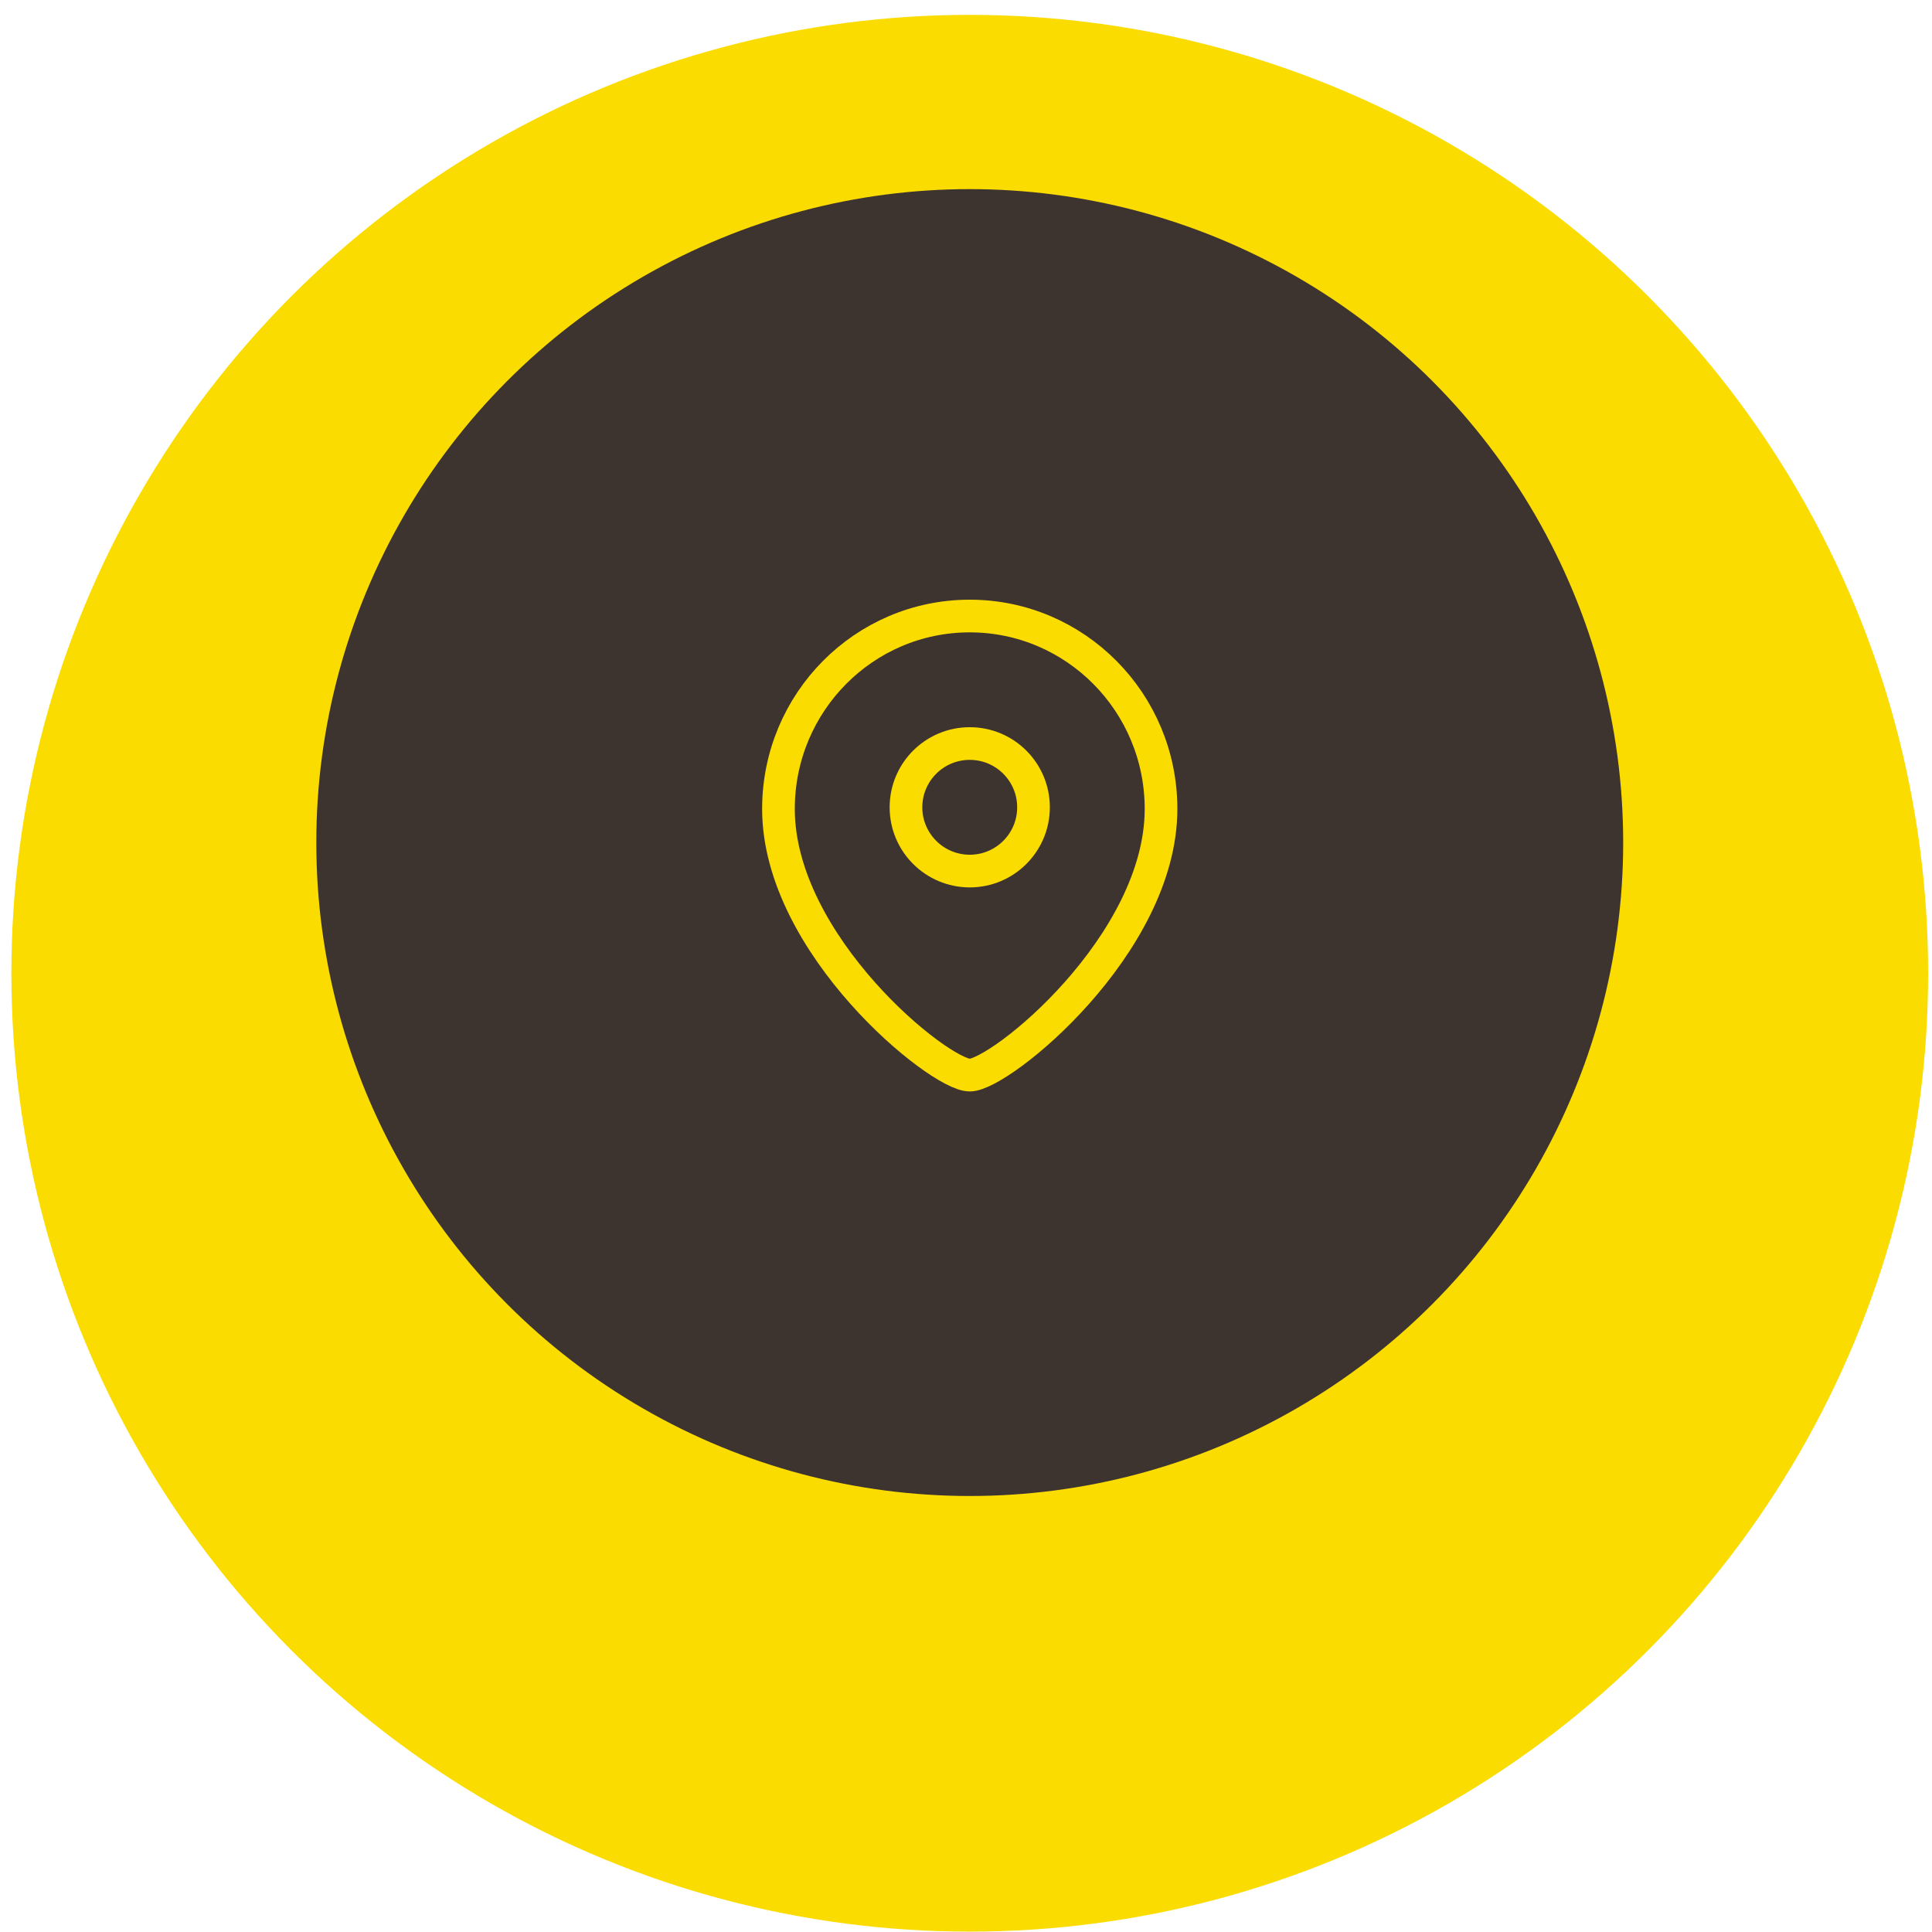<svg width="101" height="101" viewBox="0 0 101 101" fill="none" xmlns="http://www.w3.org/2000/svg">
<circle cx="50.696" cy="50.879" r="50.102" fill="#FADC00"/>
<circle cx="50.696" cy="44.047" r="34.16" fill="#3E342F"/>
<path fill-rule="evenodd" clip-rule="evenodd" d="M54.029 42.204C54.029 40.362 52.537 38.87 50.696 38.87C48.855 38.87 47.362 40.362 47.362 42.204C47.362 44.044 48.855 45.537 50.696 45.537C52.537 45.537 54.029 44.044 54.029 42.204Z" stroke="#FADC00" stroke-width="1.708" stroke-linecap="round" stroke-linejoin="round"/>
<path fill-rule="evenodd" clip-rule="evenodd" d="M50.695 56.204C49.097 56.204 40.696 49.402 40.696 42.288C40.696 36.72 45.172 32.204 50.695 32.204C56.218 32.204 60.696 36.72 60.696 42.288C60.696 49.402 52.293 56.204 50.695 56.204Z" stroke="#FADC00" stroke-width="1.708" stroke-linecap="round" stroke-linejoin="round"/>
</svg>
